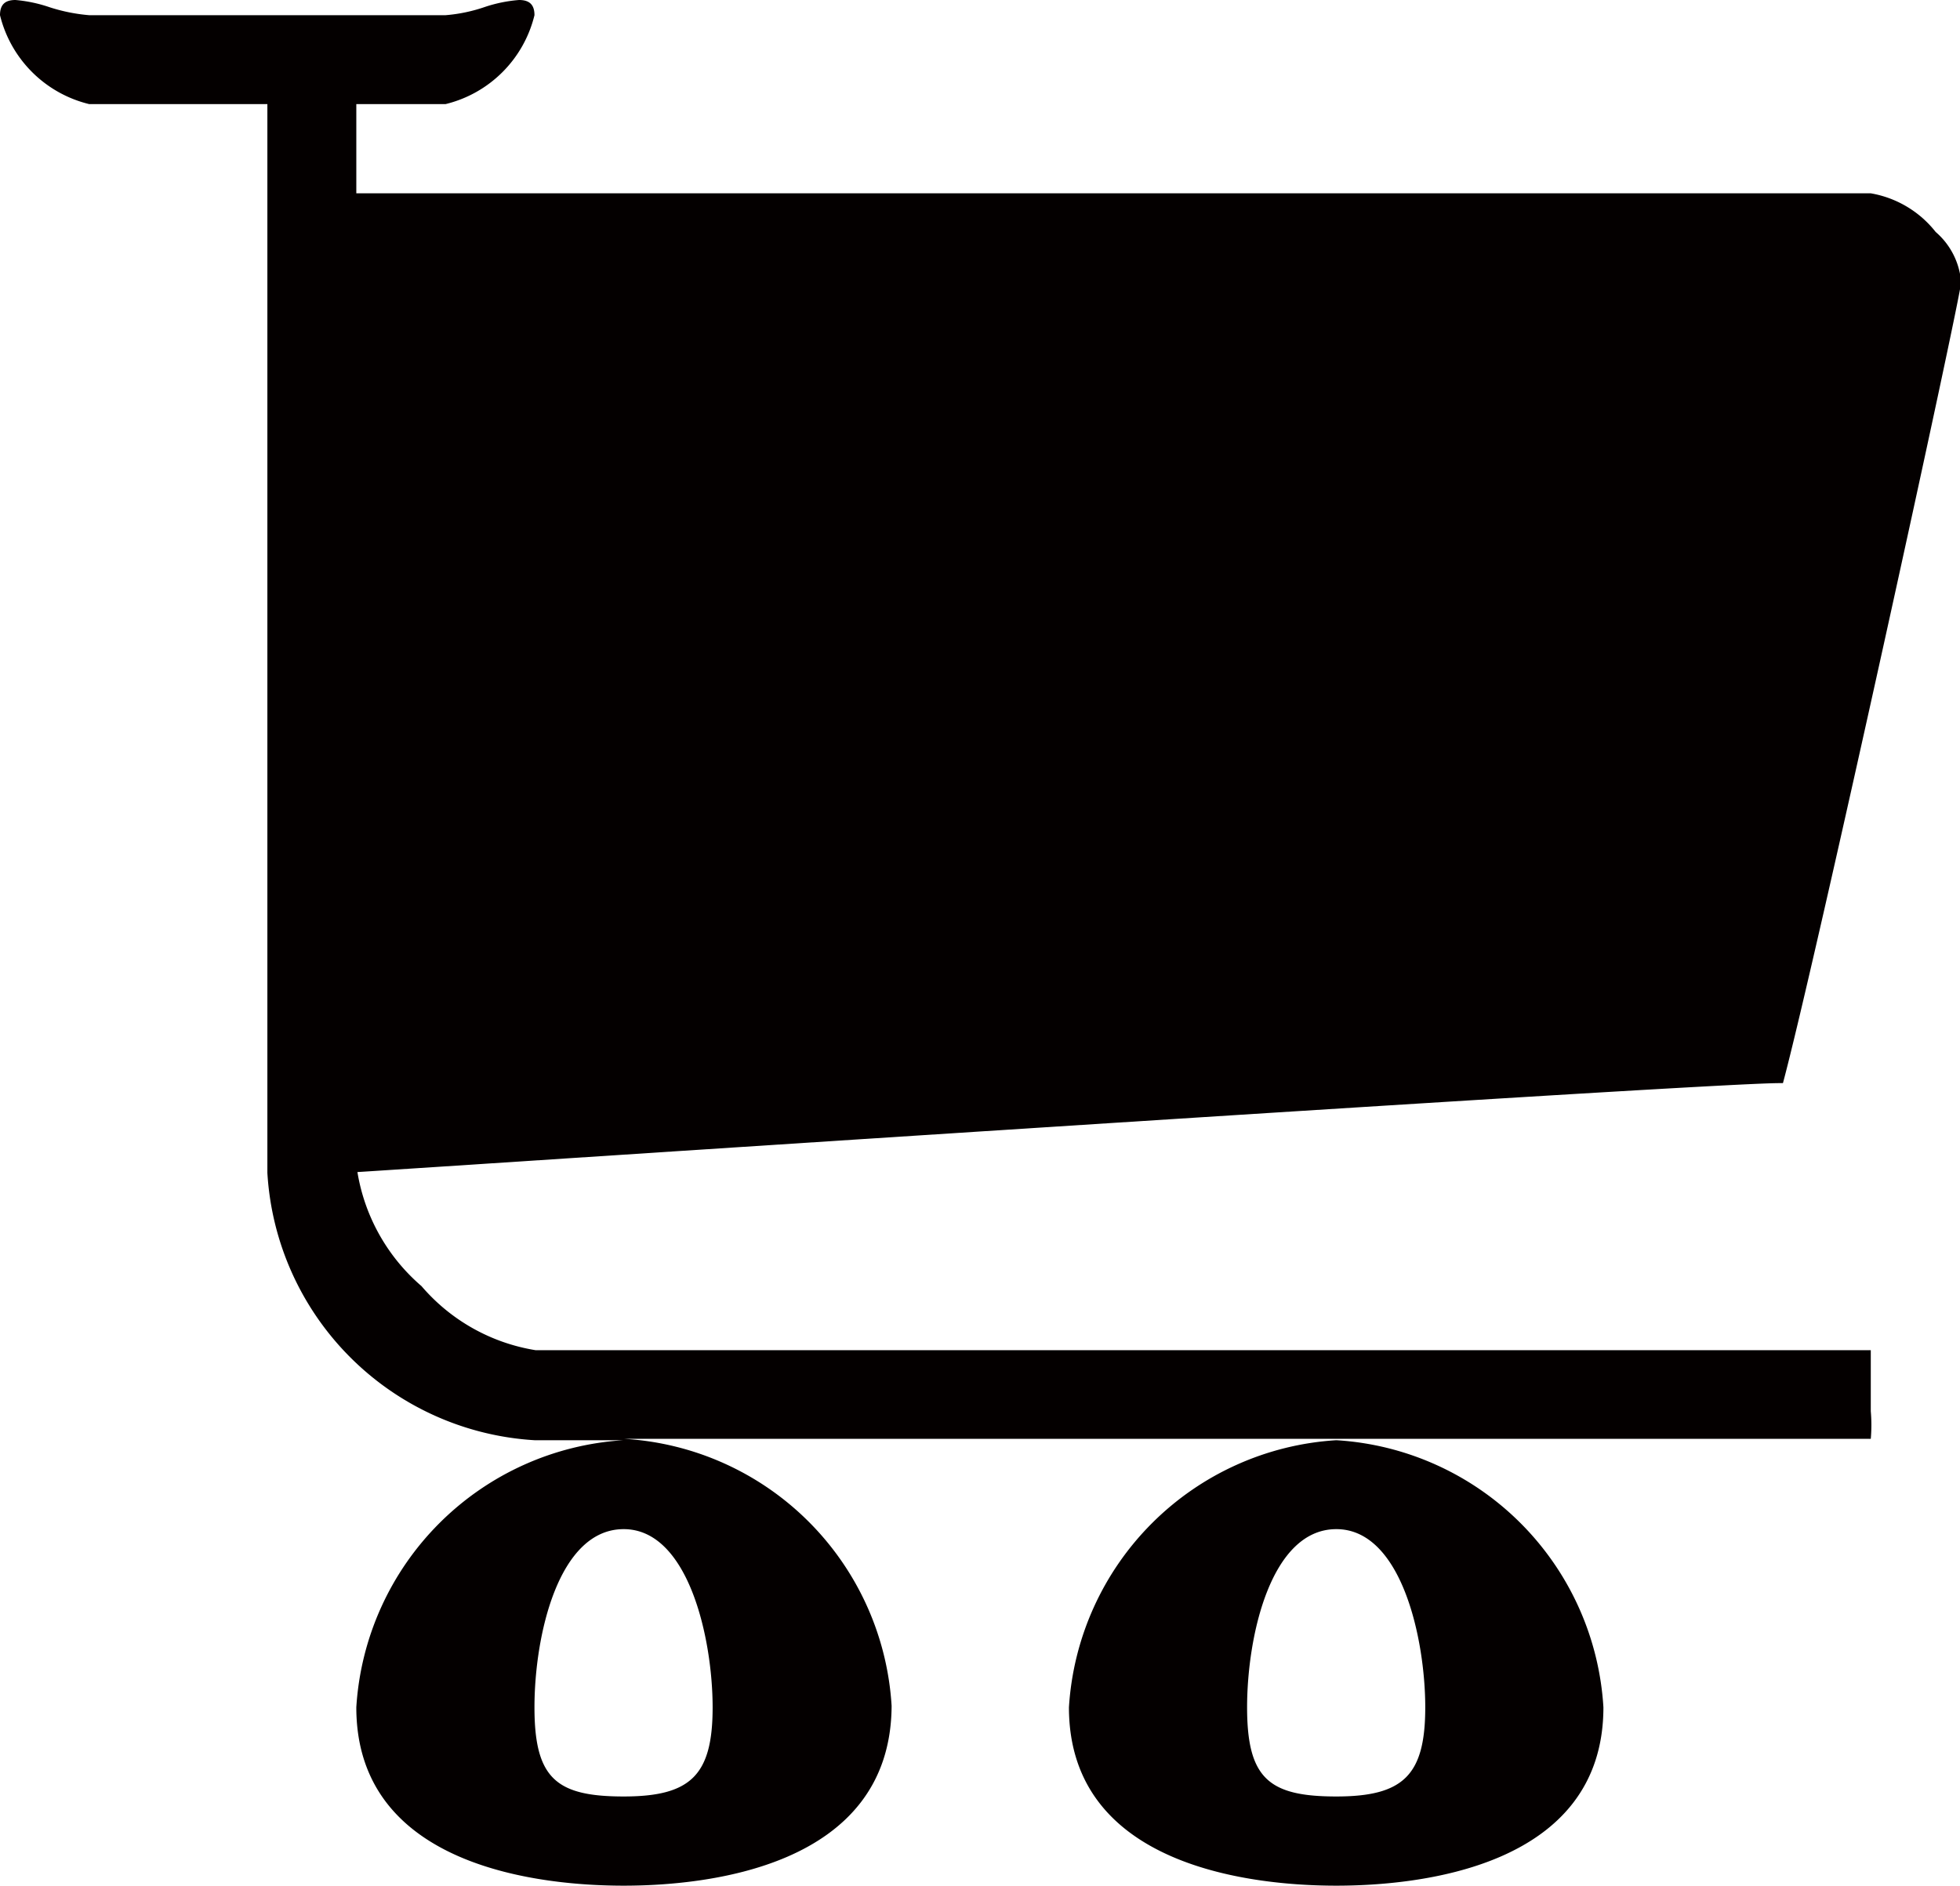 <svg xmlns="http://www.w3.org/2000/svg" viewBox="0 0 70.96 68.28"><defs><style>.cls-1{fill:#040000;}</style></defs><g id="圖層_2" data-name="圖層 2"><g id="圖層_1-2" data-name="圖層 1"><path id="Fill_94" data-name="Fill 94" class="cls-1" d="M48.38,68.28c-2.9,0-9.68-.63-9.68-6.46a10.33,10.33,0,0,1,9.68-9.67,10.31,10.31,0,0,1,9.67,9.67C58.05,67.65,51.29,68.28,48.38,68.28Zm0-12.91c-2.37,0-3.23,3.87-3.23,6.45s.79,3.23,3.23,3.23,3.22-.78,3.22-3.23S50.75,55.37,48.38,55.37ZM22.58,68.28c-2.91,0-9.68-.63-9.68-6.46a10.33,10.33,0,0,1,9.68-9.67H19.35a10.31,10.31,0,0,1-9.67-9.68V3.77H3.23A4.39,4.39,0,0,1,0,.55C0,.17.18,0,.56,0A5.19,5.19,0,0,1,1.79.26,6.34,6.34,0,0,0,3.23.55h12.9a5.78,5.78,0,0,0,1.43-.3A5.17,5.17,0,0,1,18.79,0c.38,0,.56.17.56.55a4.38,4.38,0,0,1-3.22,3.22H12.9V7H67.73a3.81,3.81,0,0,1,2.35,1.4A2.66,2.66,0,0,1,71,10.22c0,.5-5.3,24.72-6.45,29h-.14c-2.85,0-51,3.2-51.47,3.22a6.92,6.92,0,0,0,2.32,4.13,6.87,6.87,0,0,0,4.13,2.32H67.73c0,1,0,1.68,0,2.21a5.79,5.79,0,0,1,0,1H22.6a10.31,10.31,0,0,1,9.68,9.67C32.25,67.65,25.49,68.28,22.58,68.28Zm0-12.91c-2.37,0-3.23,3.87-3.23,6.45s.79,3.23,3.23,3.23,3.22-.78,3.22-3.23S24.94,55.37,22.58,55.37Z"/></g></g></svg>